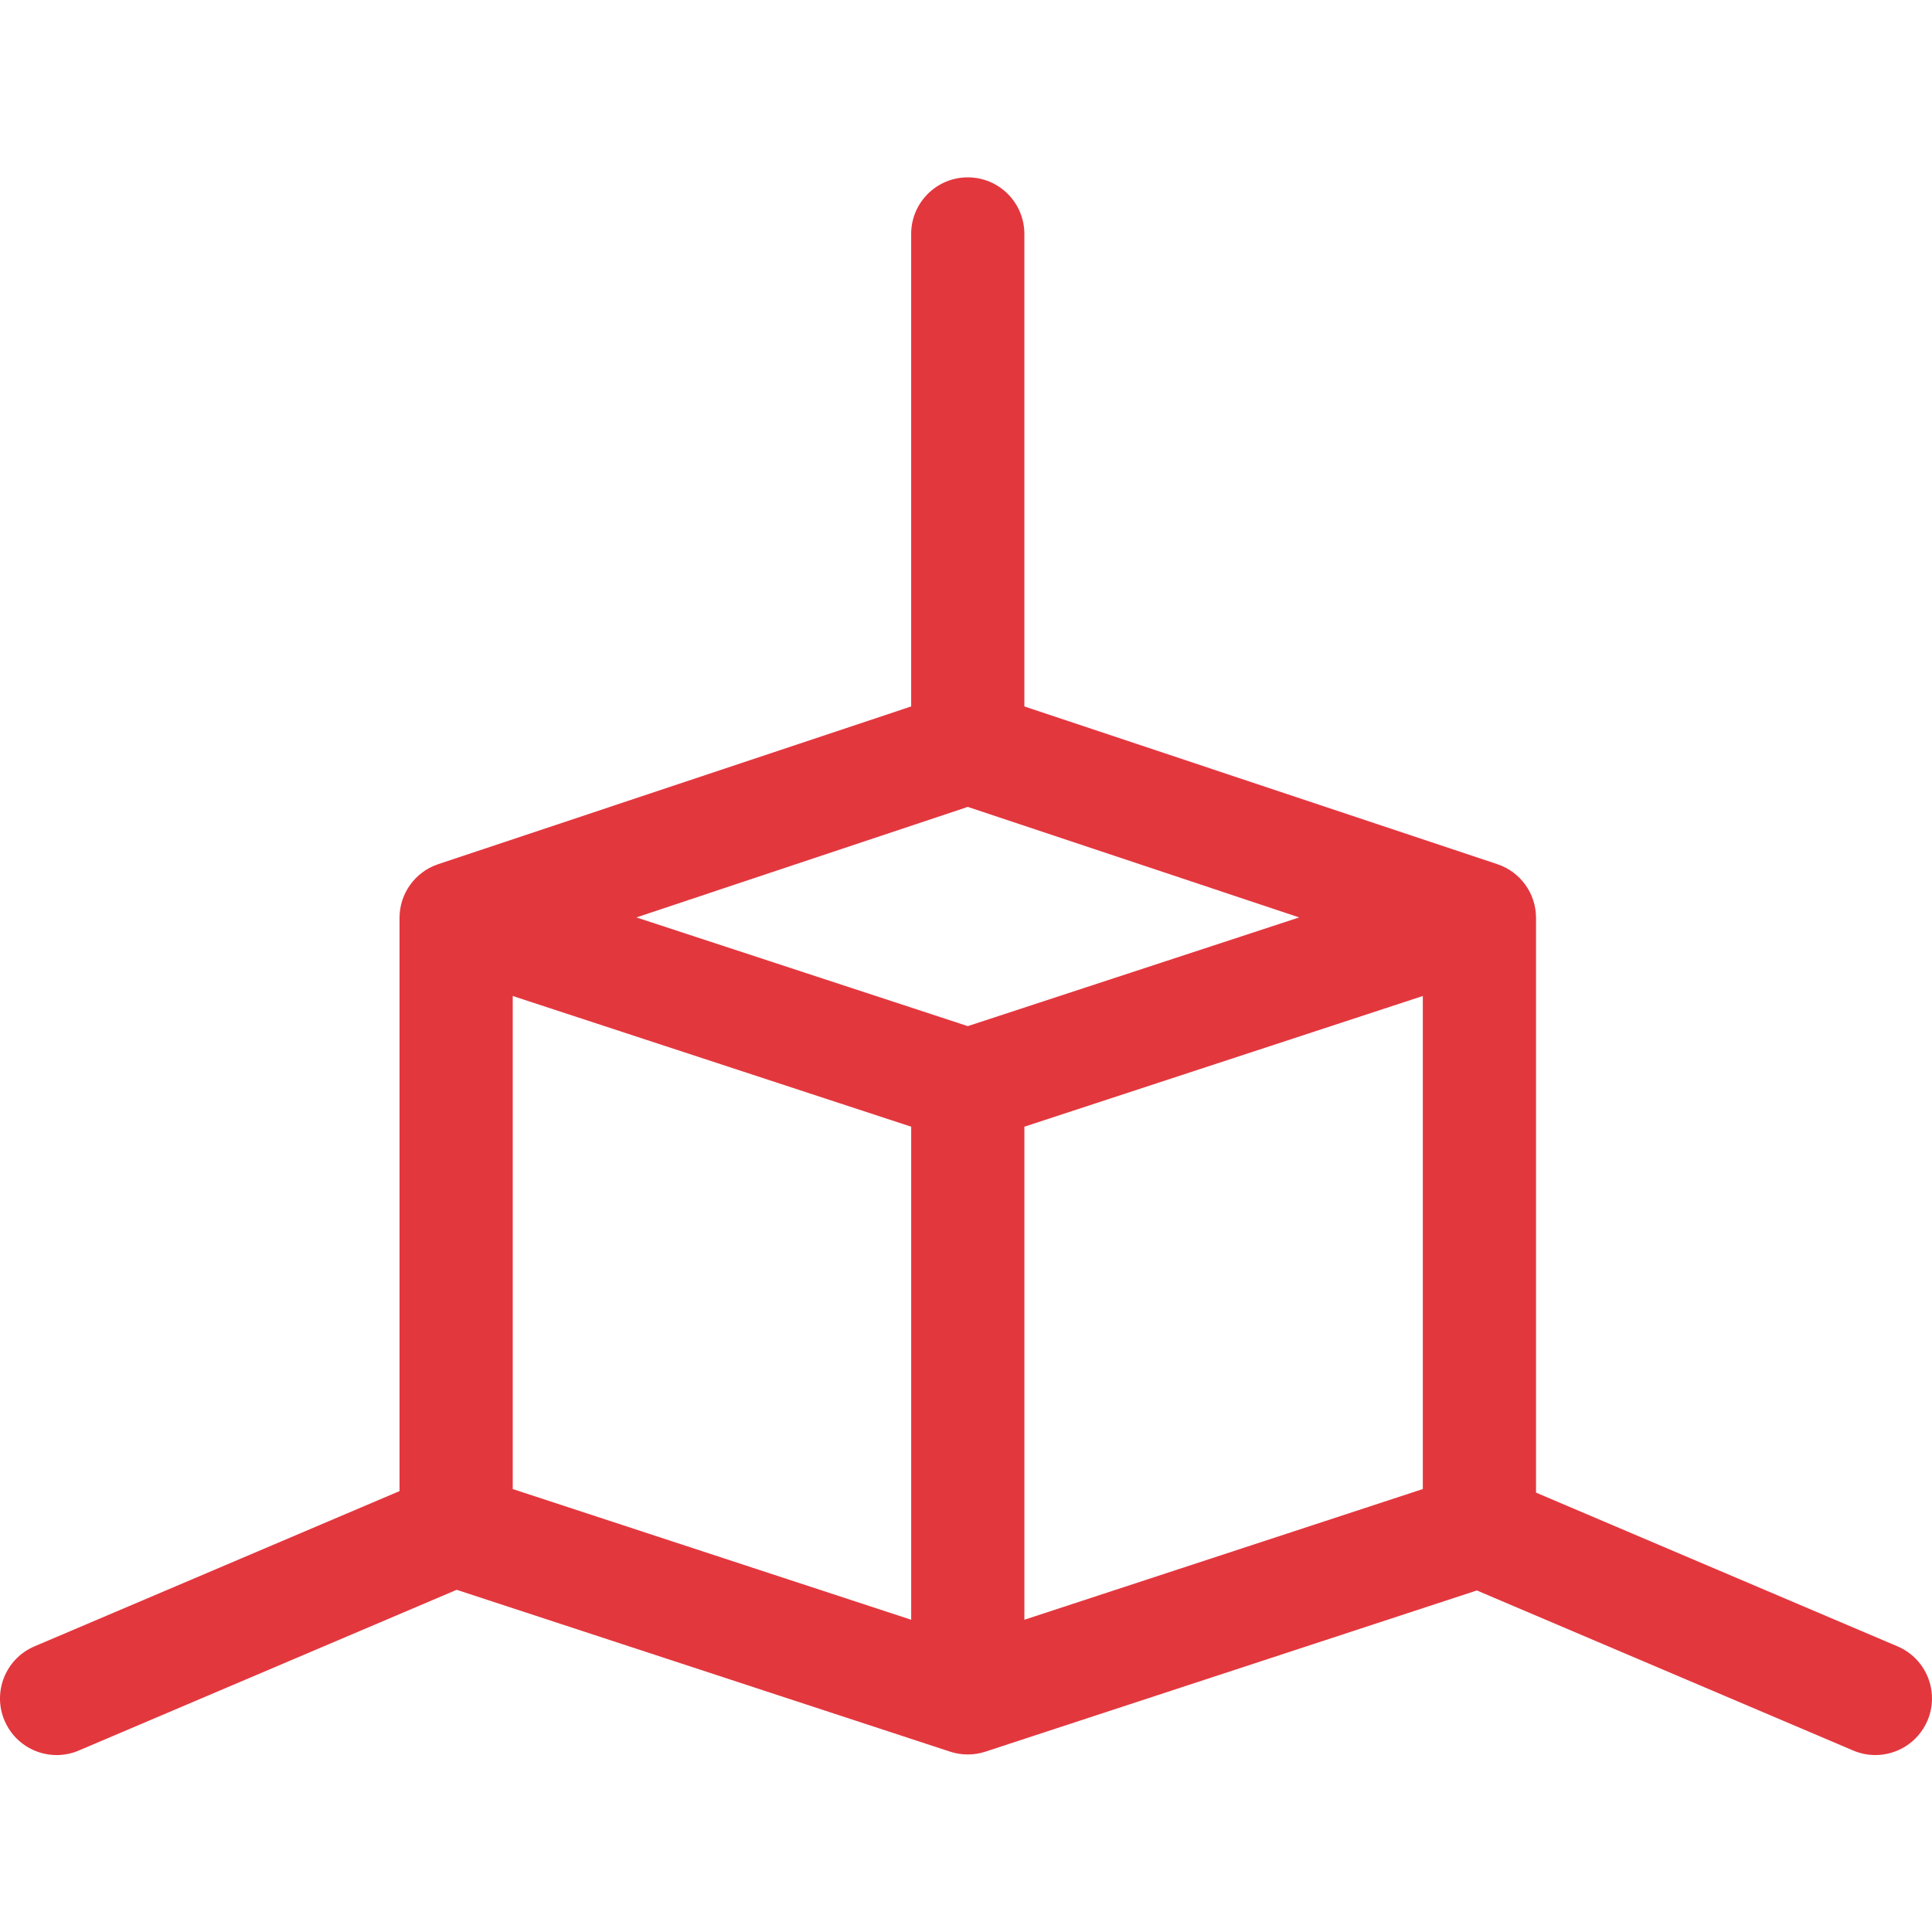 <?xml version="1.0"?>
<svg xmlns="http://www.w3.org/2000/svg" height="512px" viewBox="0 -47 512 512" width="512px"><path d="m502.867 389.305-95.805-40.746v-152.316c0-6.453-4.129-12.188-10.254-14.227l-125.34-41.801v-125.215c0-8.285-6.715-15-15-15-8.281 0-15 6.715-15 15v125.211l-125.336 41.801c-6.125 2.043-10.254 7.773-10.254 14.23v151.914l-96.746 41.148c-7.621 3.242-11.176 12.051-7.934 19.676 2.43 5.707 7.977 9.133 13.812 9.133 1.957 0 3.945-.387 5.863-1.203l100.156-42.594 130.766 42.891c1.52.5 3.098.746 4.676.746s3.156-.246 4.672-.746l130.238-42.719 99.742 42.422c1.918.816 3.906 1.199 5.863 1.199 5.836 0 11.383-3.426 13.812-9.133 3.242-7.621-.312-16.43-7.934-19.672zm-246.395-222.473 87.824 29.293-87.824 28.809-87.828-28.809zm15 84.754 105.59-34.637v130.664l-105.59 34.637zm-135.594-34.637 105.594 34.637v130.664l-105.594-34.637zm0 0" fill="#e3373e"/></svg>
